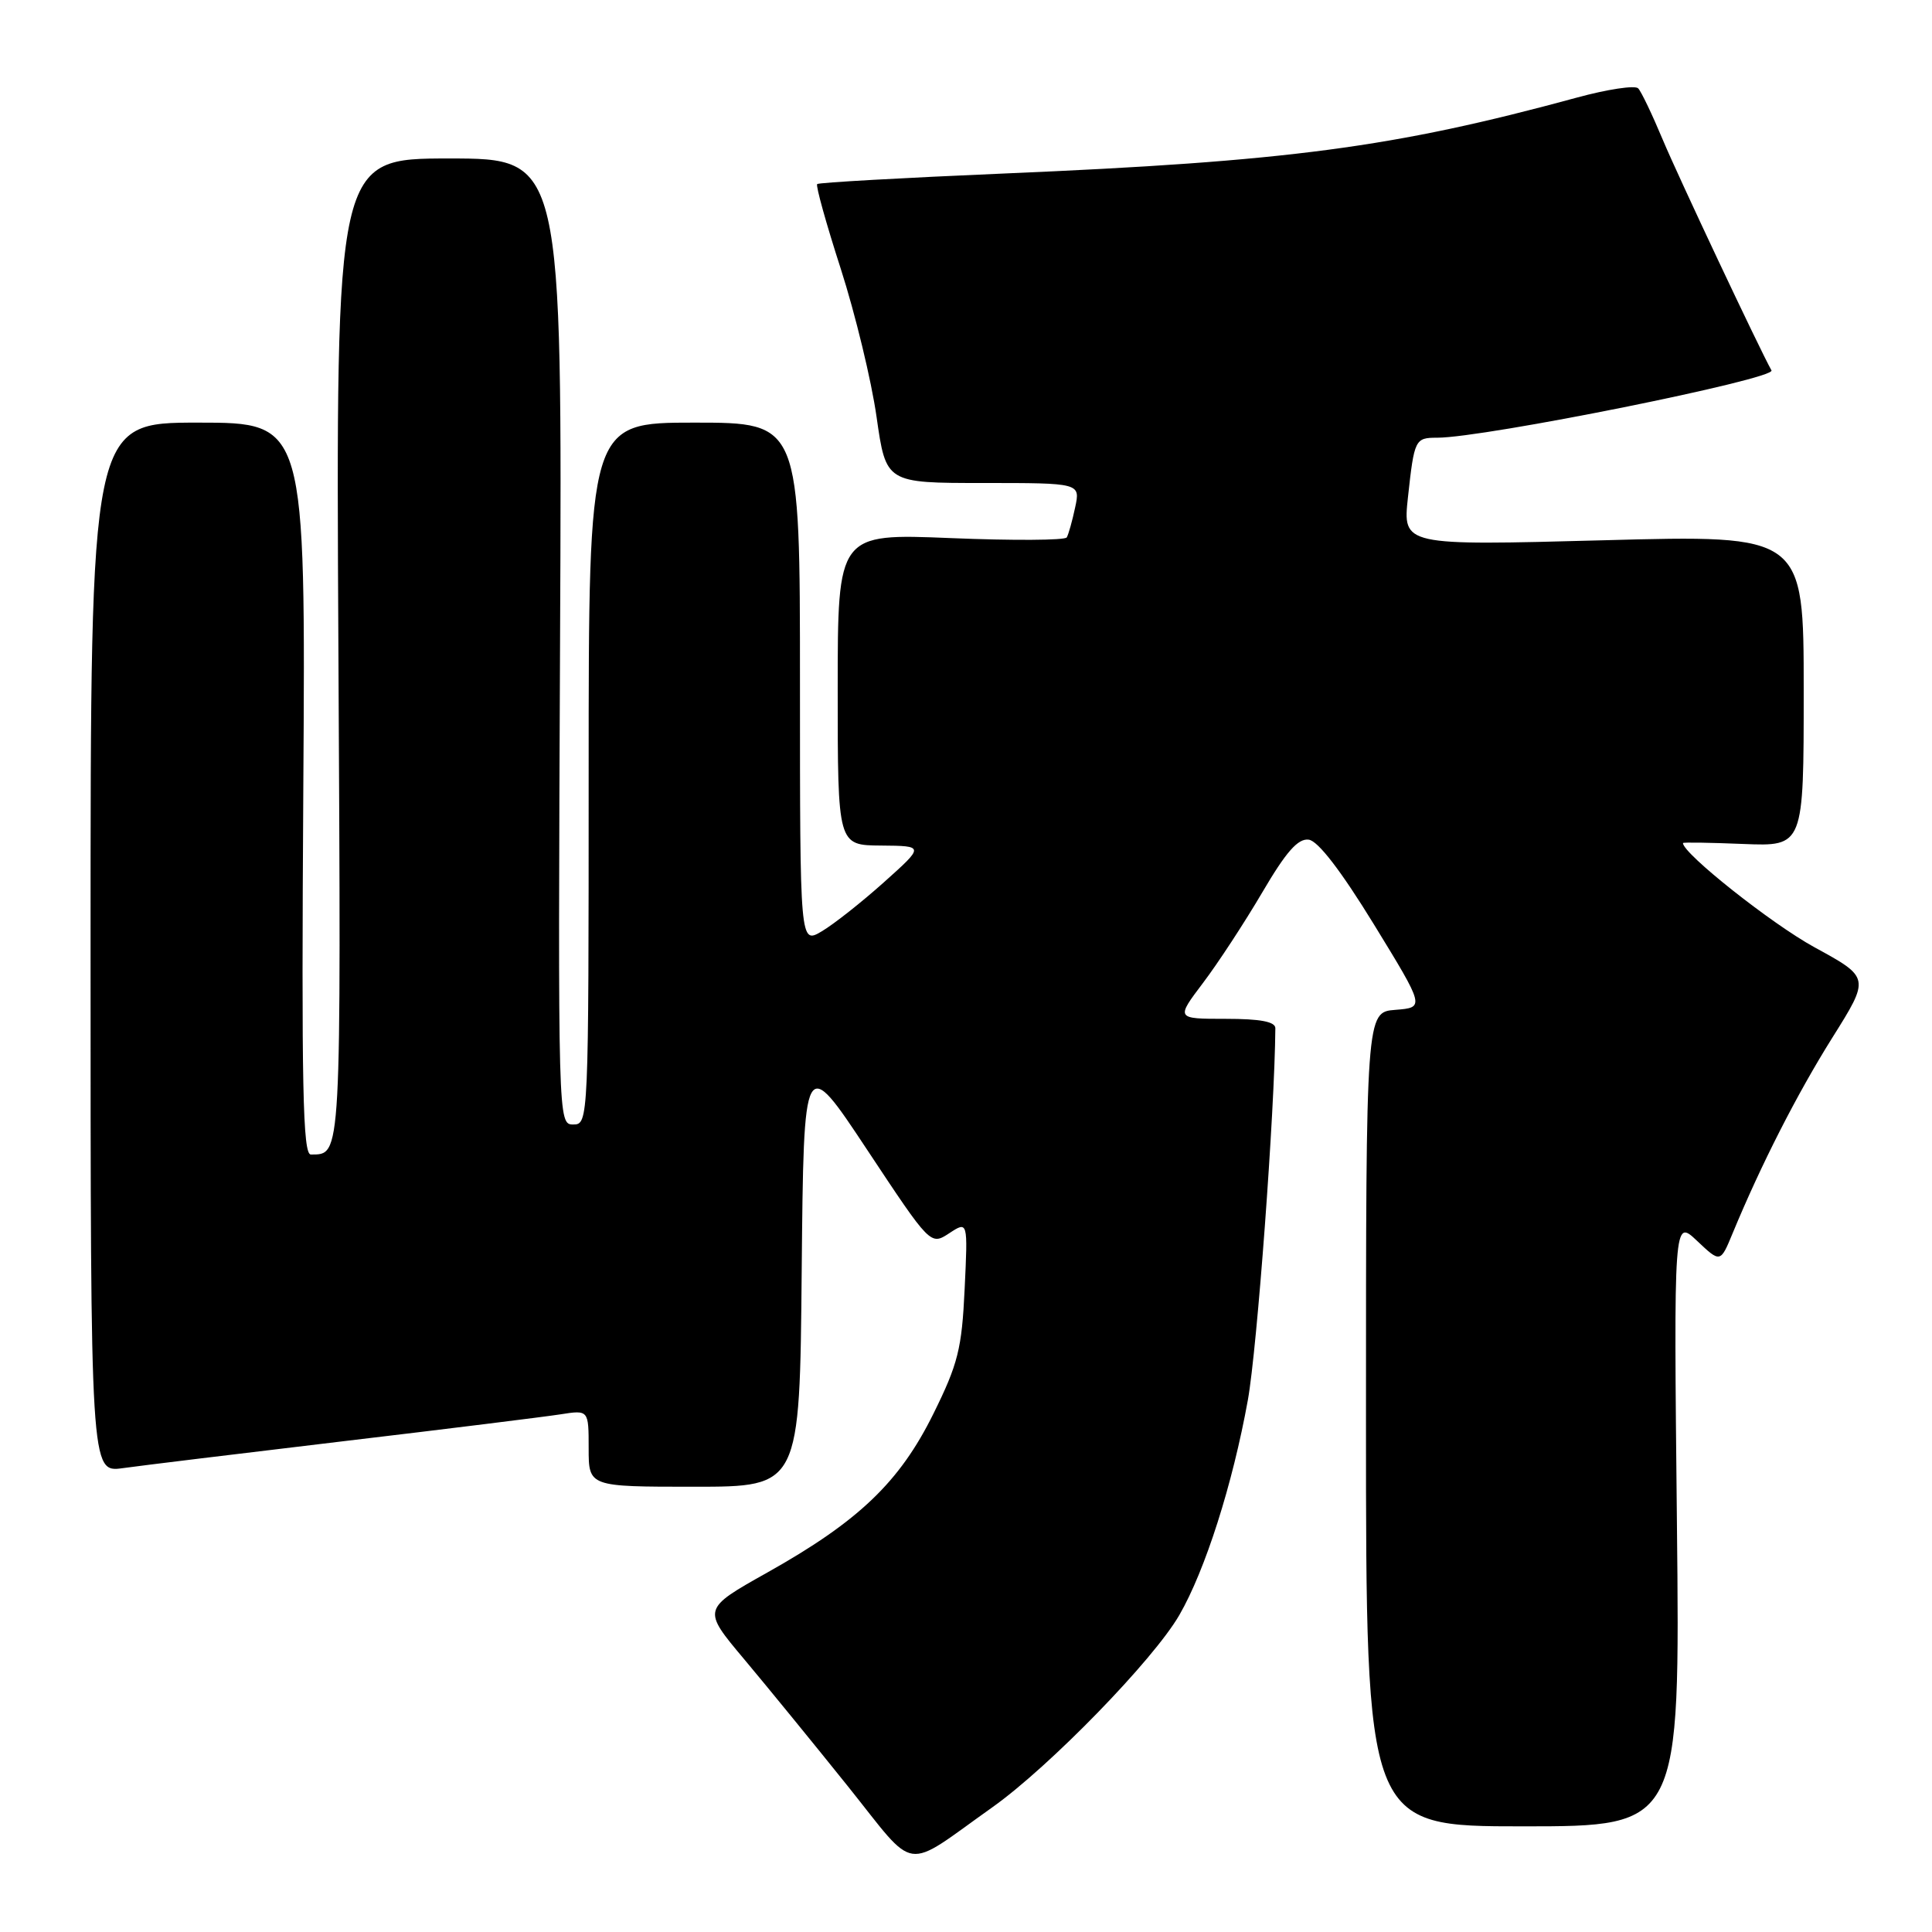 <?xml version="1.0" encoding="UTF-8" standalone="no"?>
<!DOCTYPE svg PUBLIC "-//W3C//DTD SVG 1.1//EN" "http://www.w3.org/Graphics/SVG/1.1/DTD/svg11.dtd" >
<svg xmlns="http://www.w3.org/2000/svg" xmlns:xlink="http://www.w3.org/1999/xlink" version="1.1" viewBox="0 0 256 256">
 <g >
 <path fill="currentColor"
d=" M 131.50 239.47 C 139.05 234.11 152.85 219.93 156.27 214.00 C 159.70 208.07 163.34 196.64 165.35 185.50 C 166.58 178.66 168.91 147.22 168.99 136.25 C 169.00 135.38 167.02 135.00 162.40 135.00 C 155.81 135.00 155.81 135.00 159.40 130.25 C 161.38 127.64 164.91 122.24 167.25 118.26 C 170.41 112.87 171.99 111.07 173.41 111.26 C 174.64 111.41 177.69 115.38 182.06 122.50 C 188.80 133.50 188.80 133.50 184.90 133.81 C 181.00 134.11 181.00 134.11 181.00 188.06 C 181.00 242.00 181.00 242.00 201.81 242.00 C 222.62 242.00 222.62 242.00 222.20 201.75 C 221.78 161.50 221.78 161.50 224.87 164.42 C 227.96 167.34 227.96 167.34 229.58 163.42 C 233.36 154.29 238.10 144.99 242.78 137.52 C 247.79 129.54 247.79 129.54 240.43 125.52 C 234.77 122.43 223.01 113.11 223.00 111.71 C 223.00 111.59 226.60 111.65 231.00 111.83 C 239.00 112.15 239.00 112.15 239.00 91.51 C 239.00 70.87 239.00 70.87 212.43 71.59 C 185.87 72.30 185.87 72.30 186.56 65.90 C 187.40 58.20 187.50 58.00 190.43 58.00 C 196.70 58.00 235.36 50.21 234.73 49.08 C 233.15 46.26 222.28 23.20 220.32 18.50 C 218.94 15.20 217.48 12.14 217.07 11.71 C 216.66 11.27 212.98 11.83 208.91 12.94 C 184.64 19.55 170.72 21.39 133.07 22.99 C 119.64 23.56 108.48 24.19 108.28 24.39 C 108.07 24.59 109.48 29.65 111.41 35.63 C 113.33 41.61 115.47 50.44 116.15 55.25 C 117.40 64.00 117.40 64.00 130.28 64.00 C 143.16 64.00 143.16 64.00 142.46 67.25 C 142.08 69.04 141.58 70.82 141.35 71.21 C 141.12 71.60 134.20 71.64 125.97 71.30 C 111.00 70.69 111.00 70.69 111.00 91.34 C 111.00 112.00 111.00 112.00 116.75 112.04 C 122.50 112.09 122.50 112.09 117.13 116.90 C 114.17 119.55 110.46 122.48 108.88 123.41 C 106.00 125.11 106.00 125.11 106.00 90.56 C 106.00 56.00 106.00 56.00 92.00 56.00 C 78.00 56.00 78.00 56.00 78.00 102.50 C 78.00 148.60 77.98 149.00 75.96 149.00 C 73.94 149.00 73.93 148.79 74.21 85.00 C 74.50 21.00 74.50 21.00 59.50 21.00 C 44.50 21.00 44.50 21.00 44.84 86.13 C 45.20 154.18 45.27 152.94 41.19 152.98 C 40.12 153.00 39.94 144.00 40.19 104.50 C 40.50 56.00 40.50 56.00 26.25 56.00 C 12.00 56.00 12.00 56.00 12.00 125.56 C 12.00 195.12 12.00 195.12 16.25 194.54 C 18.59 194.21 31.75 192.61 45.50 190.97 C 59.25 189.34 72.19 187.73 74.25 187.41 C 78.00 186.82 78.00 186.82 78.00 191.91 C 78.00 197.00 78.00 197.00 91.98 197.00 C 105.97 197.00 105.97 197.00 106.23 168.33 C 106.50 139.67 106.50 139.67 114.90 152.35 C 123.30 165.03 123.30 165.03 125.78 163.41 C 128.25 161.79 128.25 161.79 127.82 170.80 C 127.45 178.72 126.94 180.74 123.68 187.33 C 119.20 196.39 113.78 201.58 101.67 208.37 C 93.03 213.22 93.03 213.22 98.61 219.86 C 101.67 223.51 107.85 231.08 112.34 236.68 C 121.65 248.30 119.49 247.99 131.50 239.47 Z "/>
</g>
</svg>